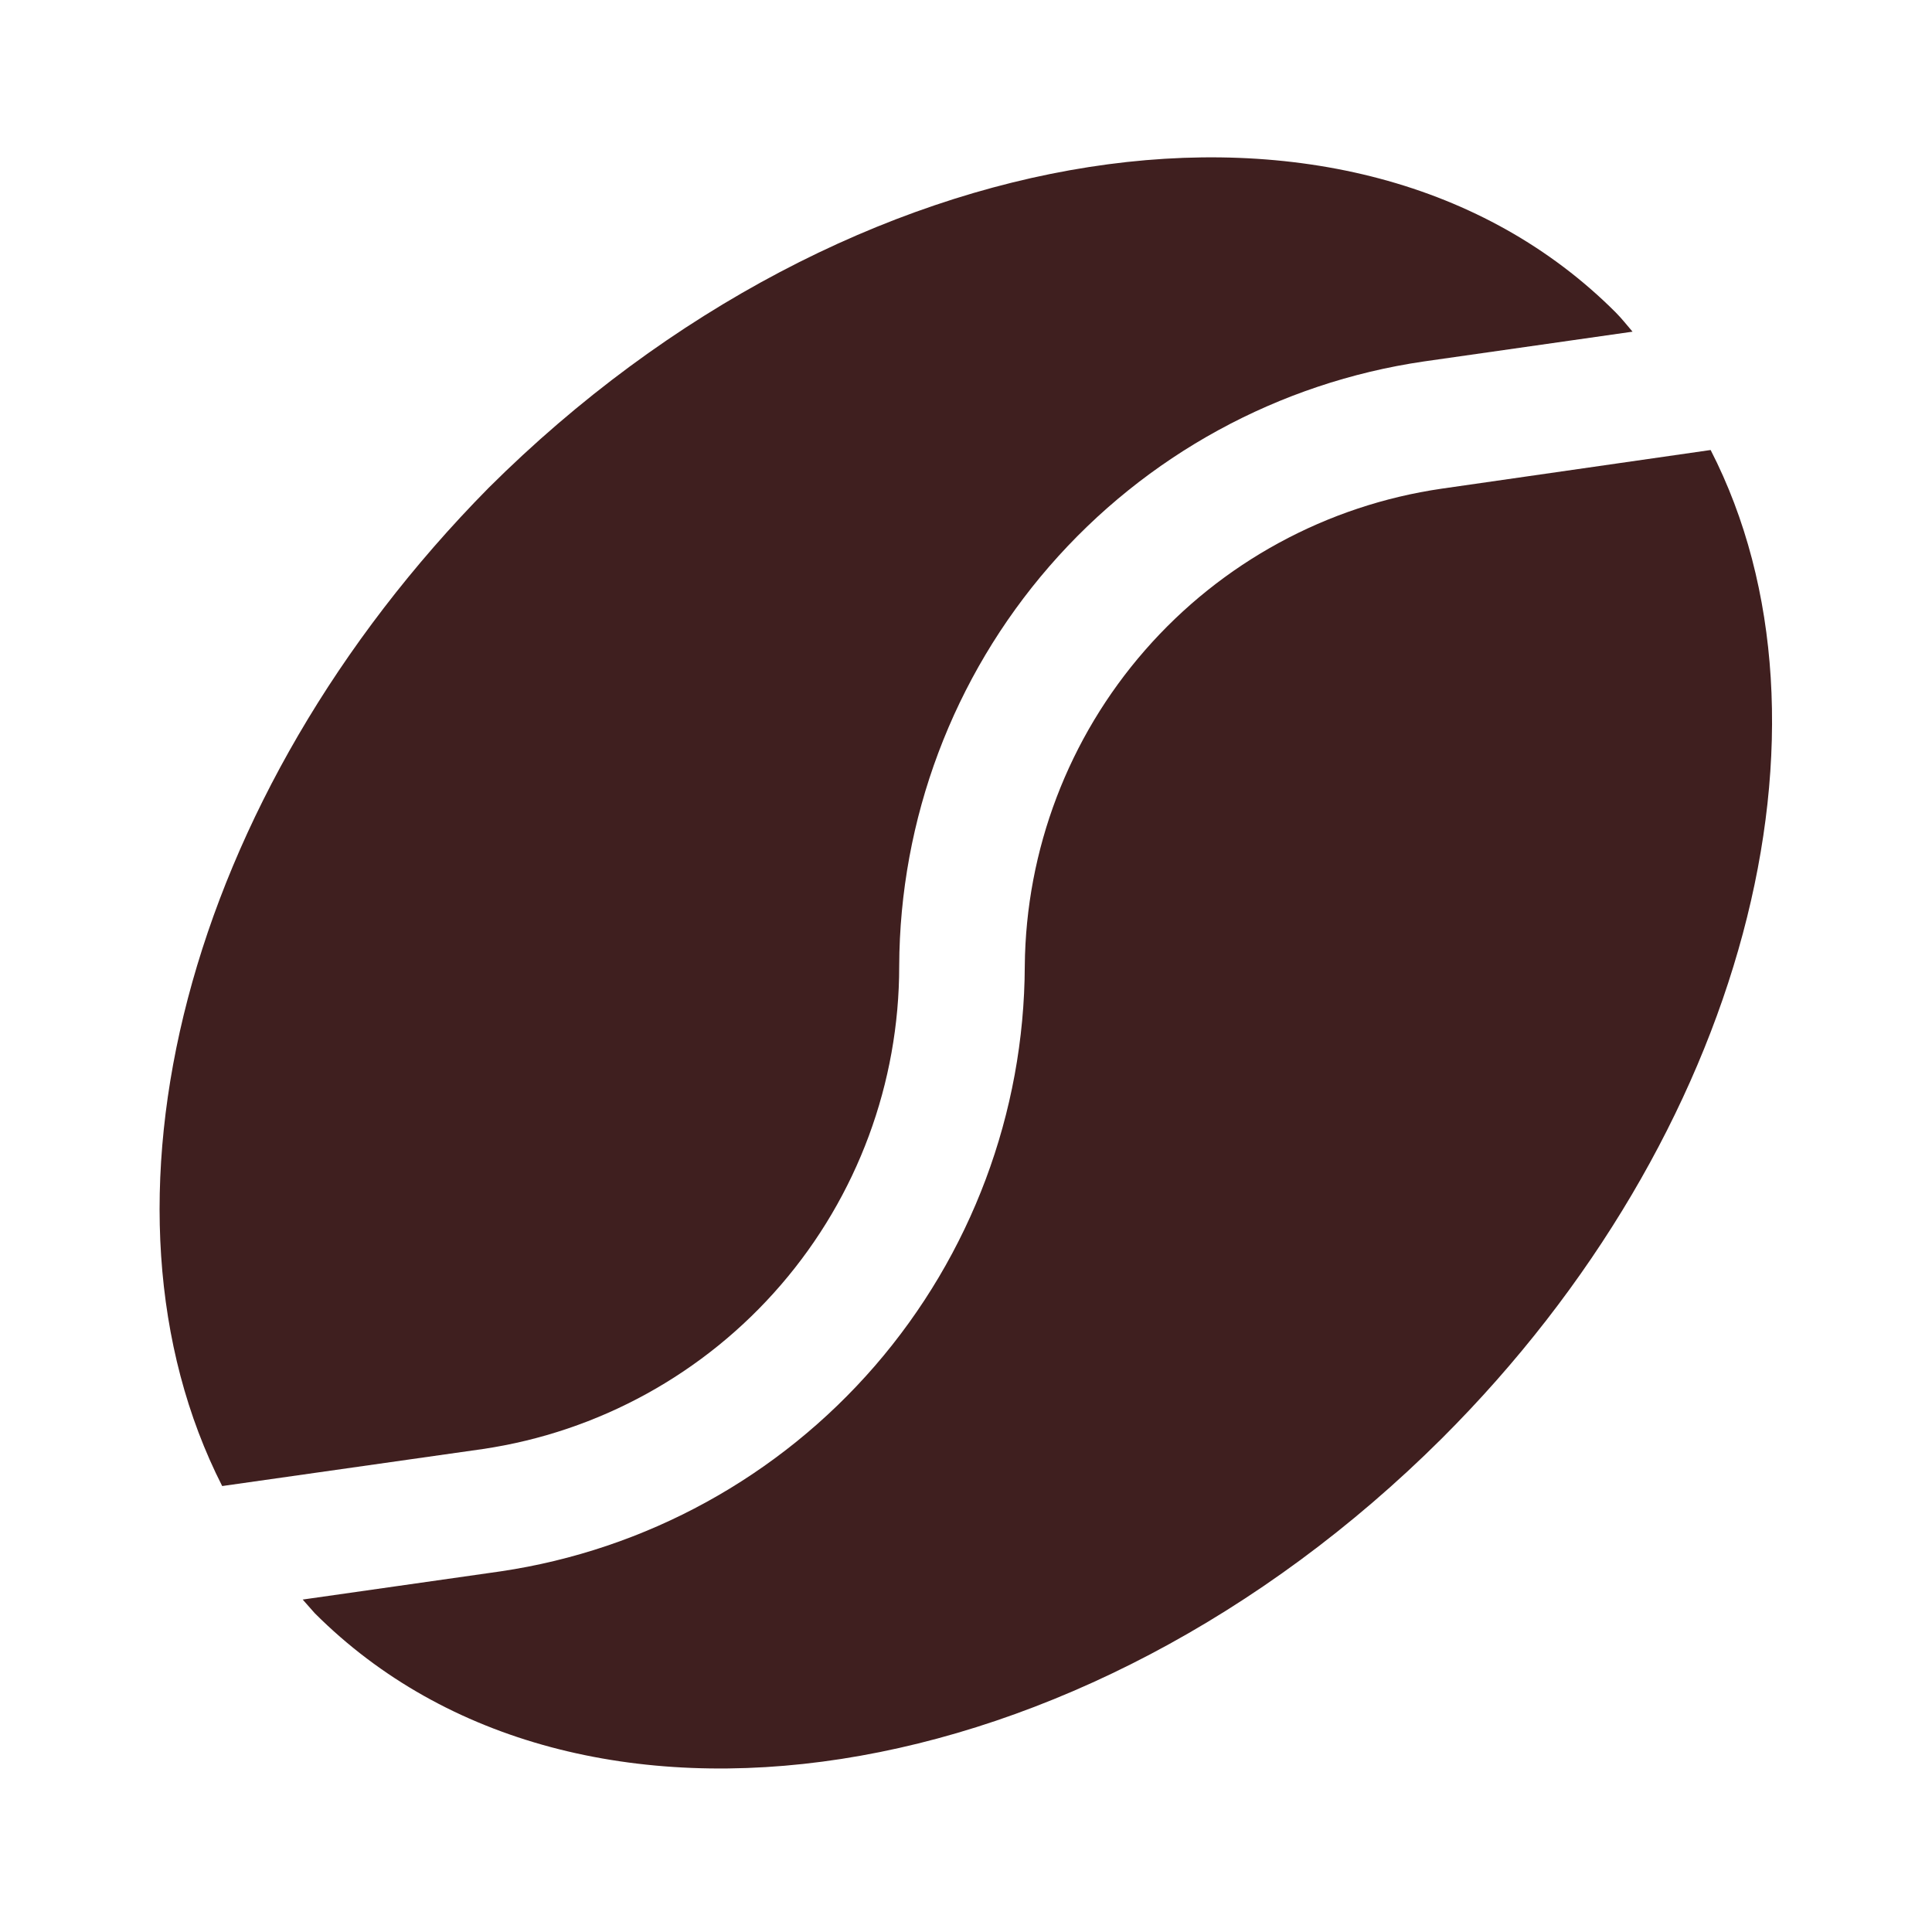 <svg width="40" height="40" viewBox="0 0 40 40" fill="none" xmlns="http://www.w3.org/2000/svg">
<path d="M10 30C12.397 29.644 14.586 28.438 16.168 26.602C17.75 24.767 18.619 22.423 18.617 20C18.629 16.958 19.732 14.021 21.727 11.724C23.721 9.427 26.473 7.922 29.483 7.483L33.8 6.867C33.683 6.733 33.583 6.6 33.45 6.467C28.017 1.033 17.583 2.667 10.117 10.1C3.8 16.5 1.667 25 4.6 30.767L10 30Z" fill="#3F1F1F"/>
<path d="M21.217 20C21.206 23.041 20.105 25.978 18.115 28.278C16.124 30.577 13.375 32.087 10.367 32.533L6.267 33.117L6.517 33.4C11.95 38.833 22.383 37.217 29.85 29.783C36.133 23.517 38.333 15 35.417 9.317L29.85 10.117C27.468 10.463 25.289 11.649 23.706 13.462C22.122 15.274 21.239 17.593 21.217 20Z" fill="#3F1F1F"/>
</svg>
